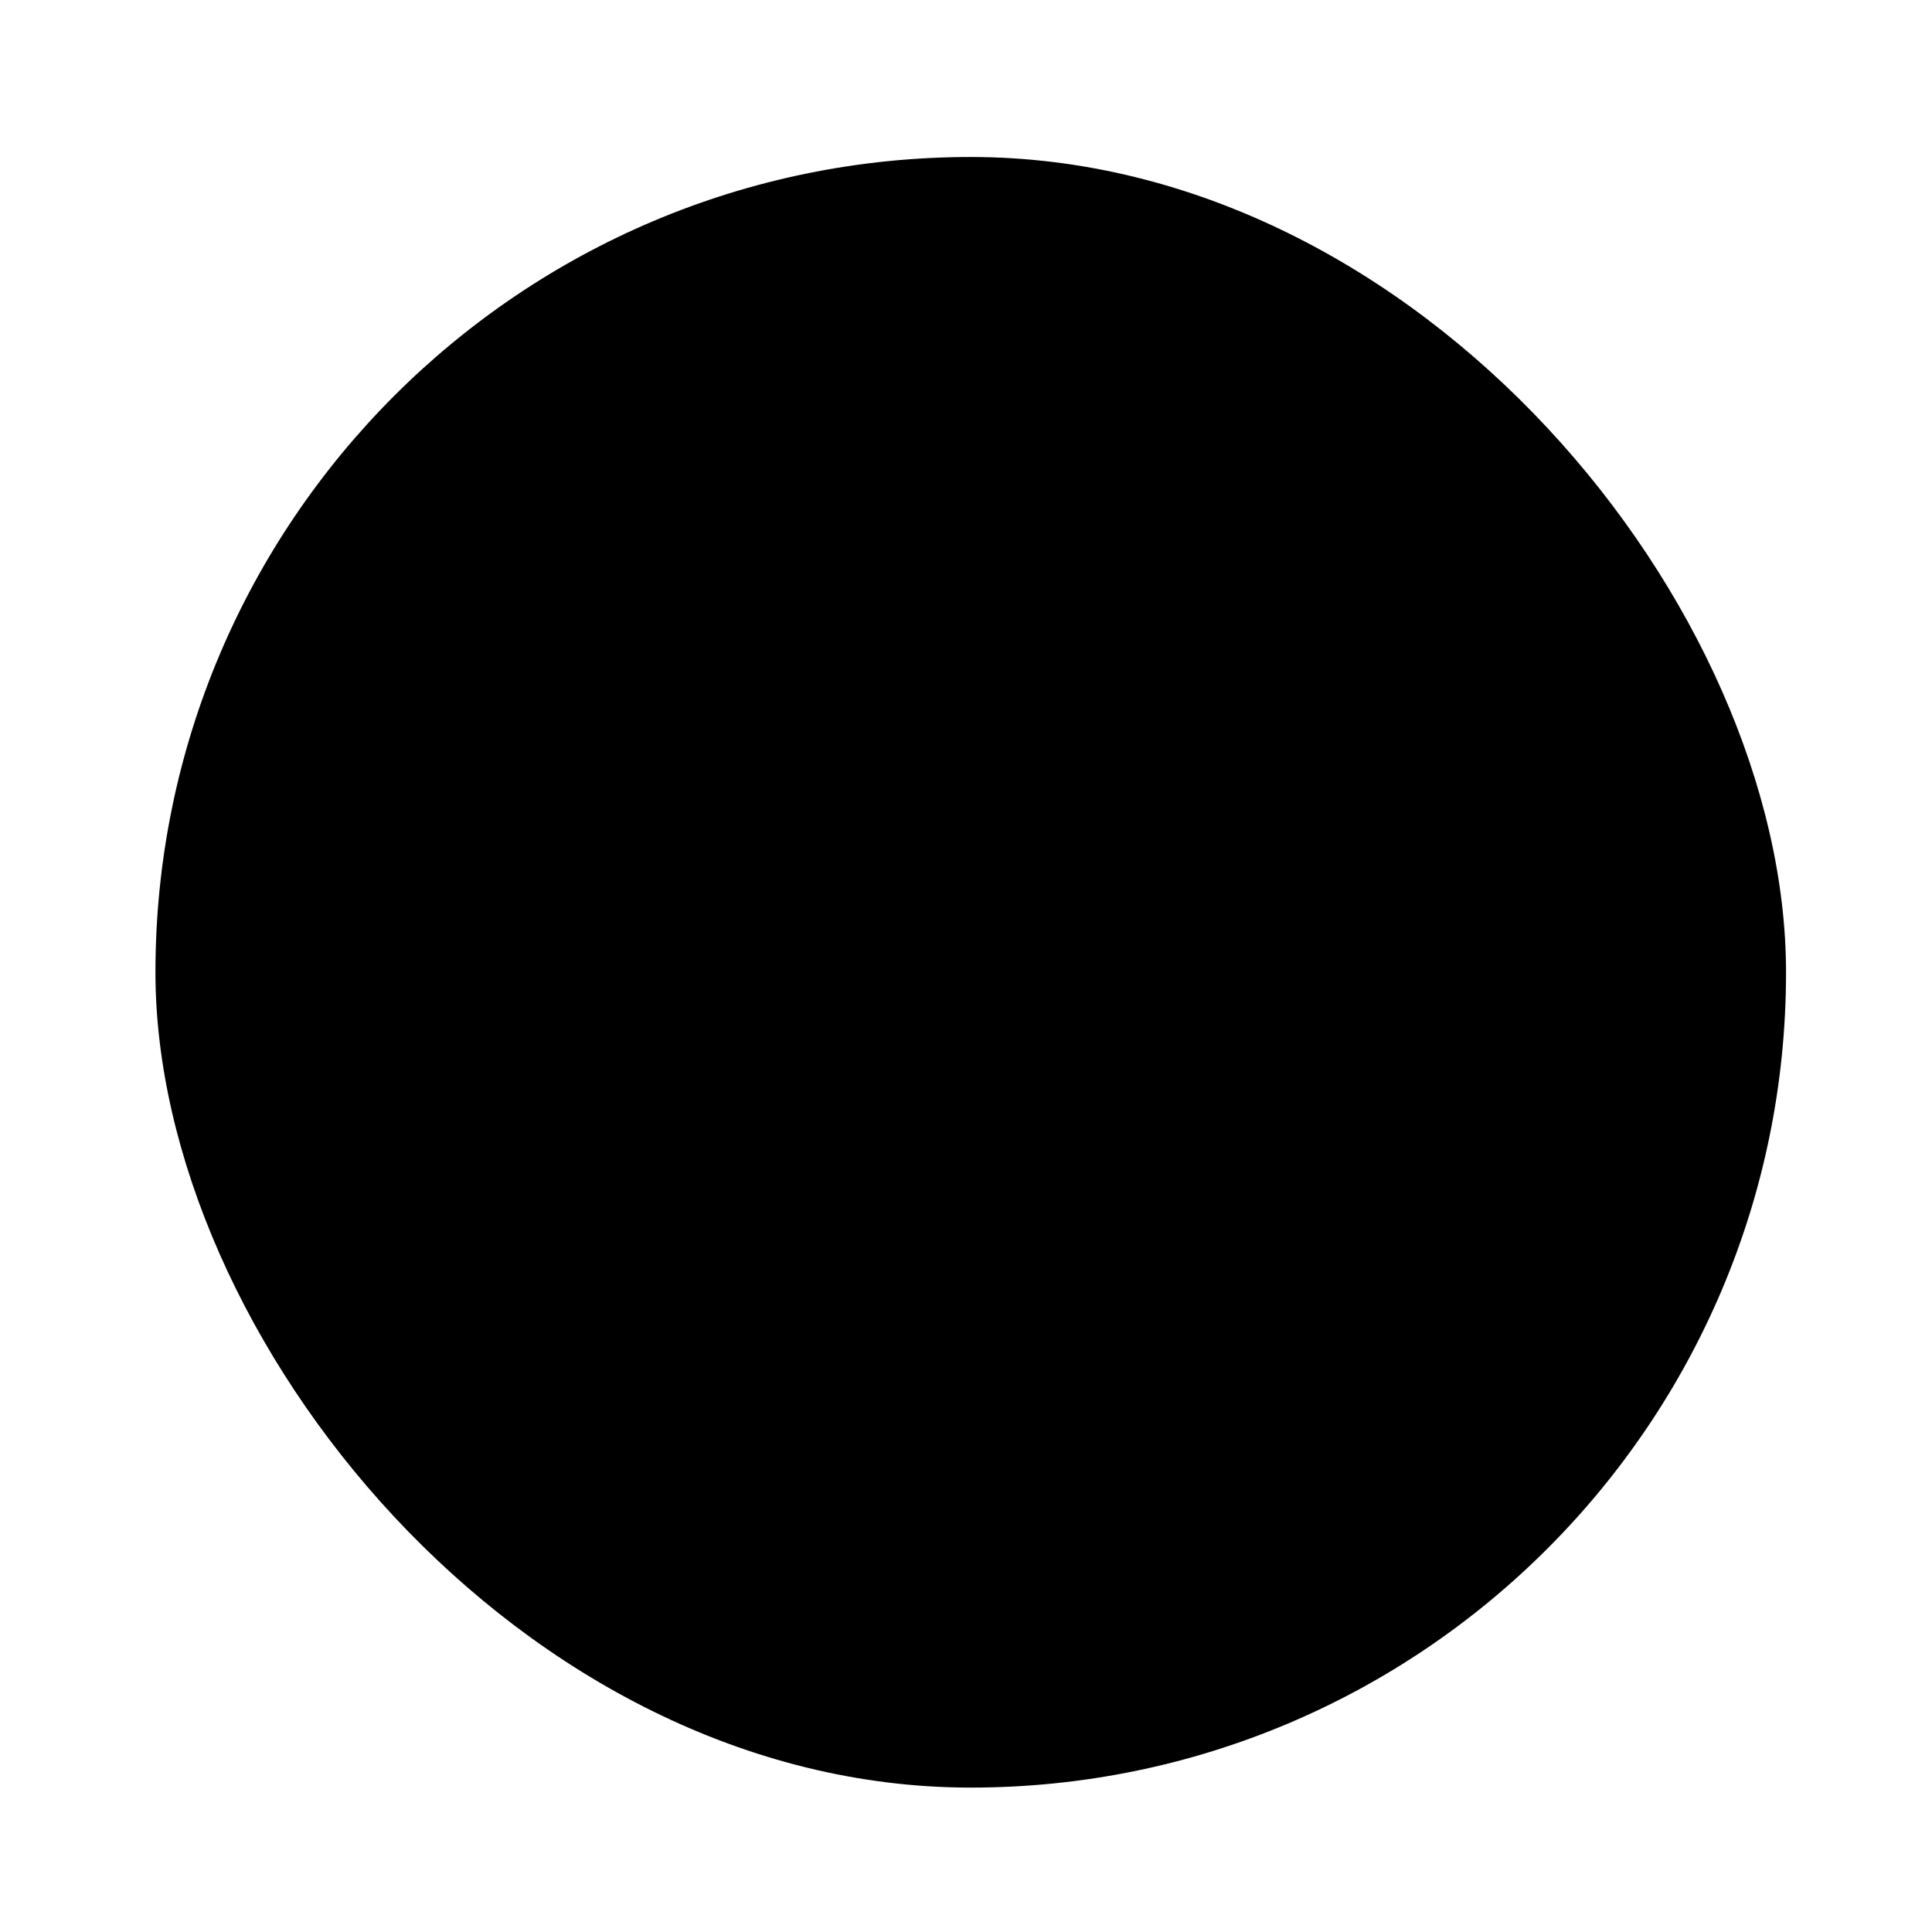 <svg width="64" height="64" version="1.1" xmlns="http://www.w3.org/2000/svg">
 <g transform="matrix(1.35 0 0 1.35 -519.58 -675.13)" stroke-width=".741">
  <g transform="matrix(.997 0 0 .997 1.314 1.71)" stroke-width=".741">
   <rect x="388.54" y="503.75" width="40.132" height="40.132" rx="20.066" fill="{{ theme.colors.foreground }}" fill-opacity=".902" stroke-opacity=".55" stroke-width="2.074"/>
   <path d="m408.68 507.73c-1.746 0-3.428 0.281-5.003 0.797v15.213c0 2.763 2.24 5.003 5.003 5.003s5.003-2.24 5.003-5.003-2.24-5.003-5.003-5.003v-5.003c5.526 0 10.006 4.48 10.006 10.006 0 5.526-4.48 10.006-10.006 10.006-5.526 0-10.006-4.48-10.006-10.006v-12.492c-3.657 2.934-6.006 7.438-6.006 12.492 0 8.841 7.167 16.01 16.01 16.01 8.841 0 16.01-7.167 16.01-16.01 0-8.841-7.167-16.01-16.01-16.01" color="{{ theme.colors.black }}" fill="{{ theme.colors.green }}"/>
  </g>
 </g>
</svg>
